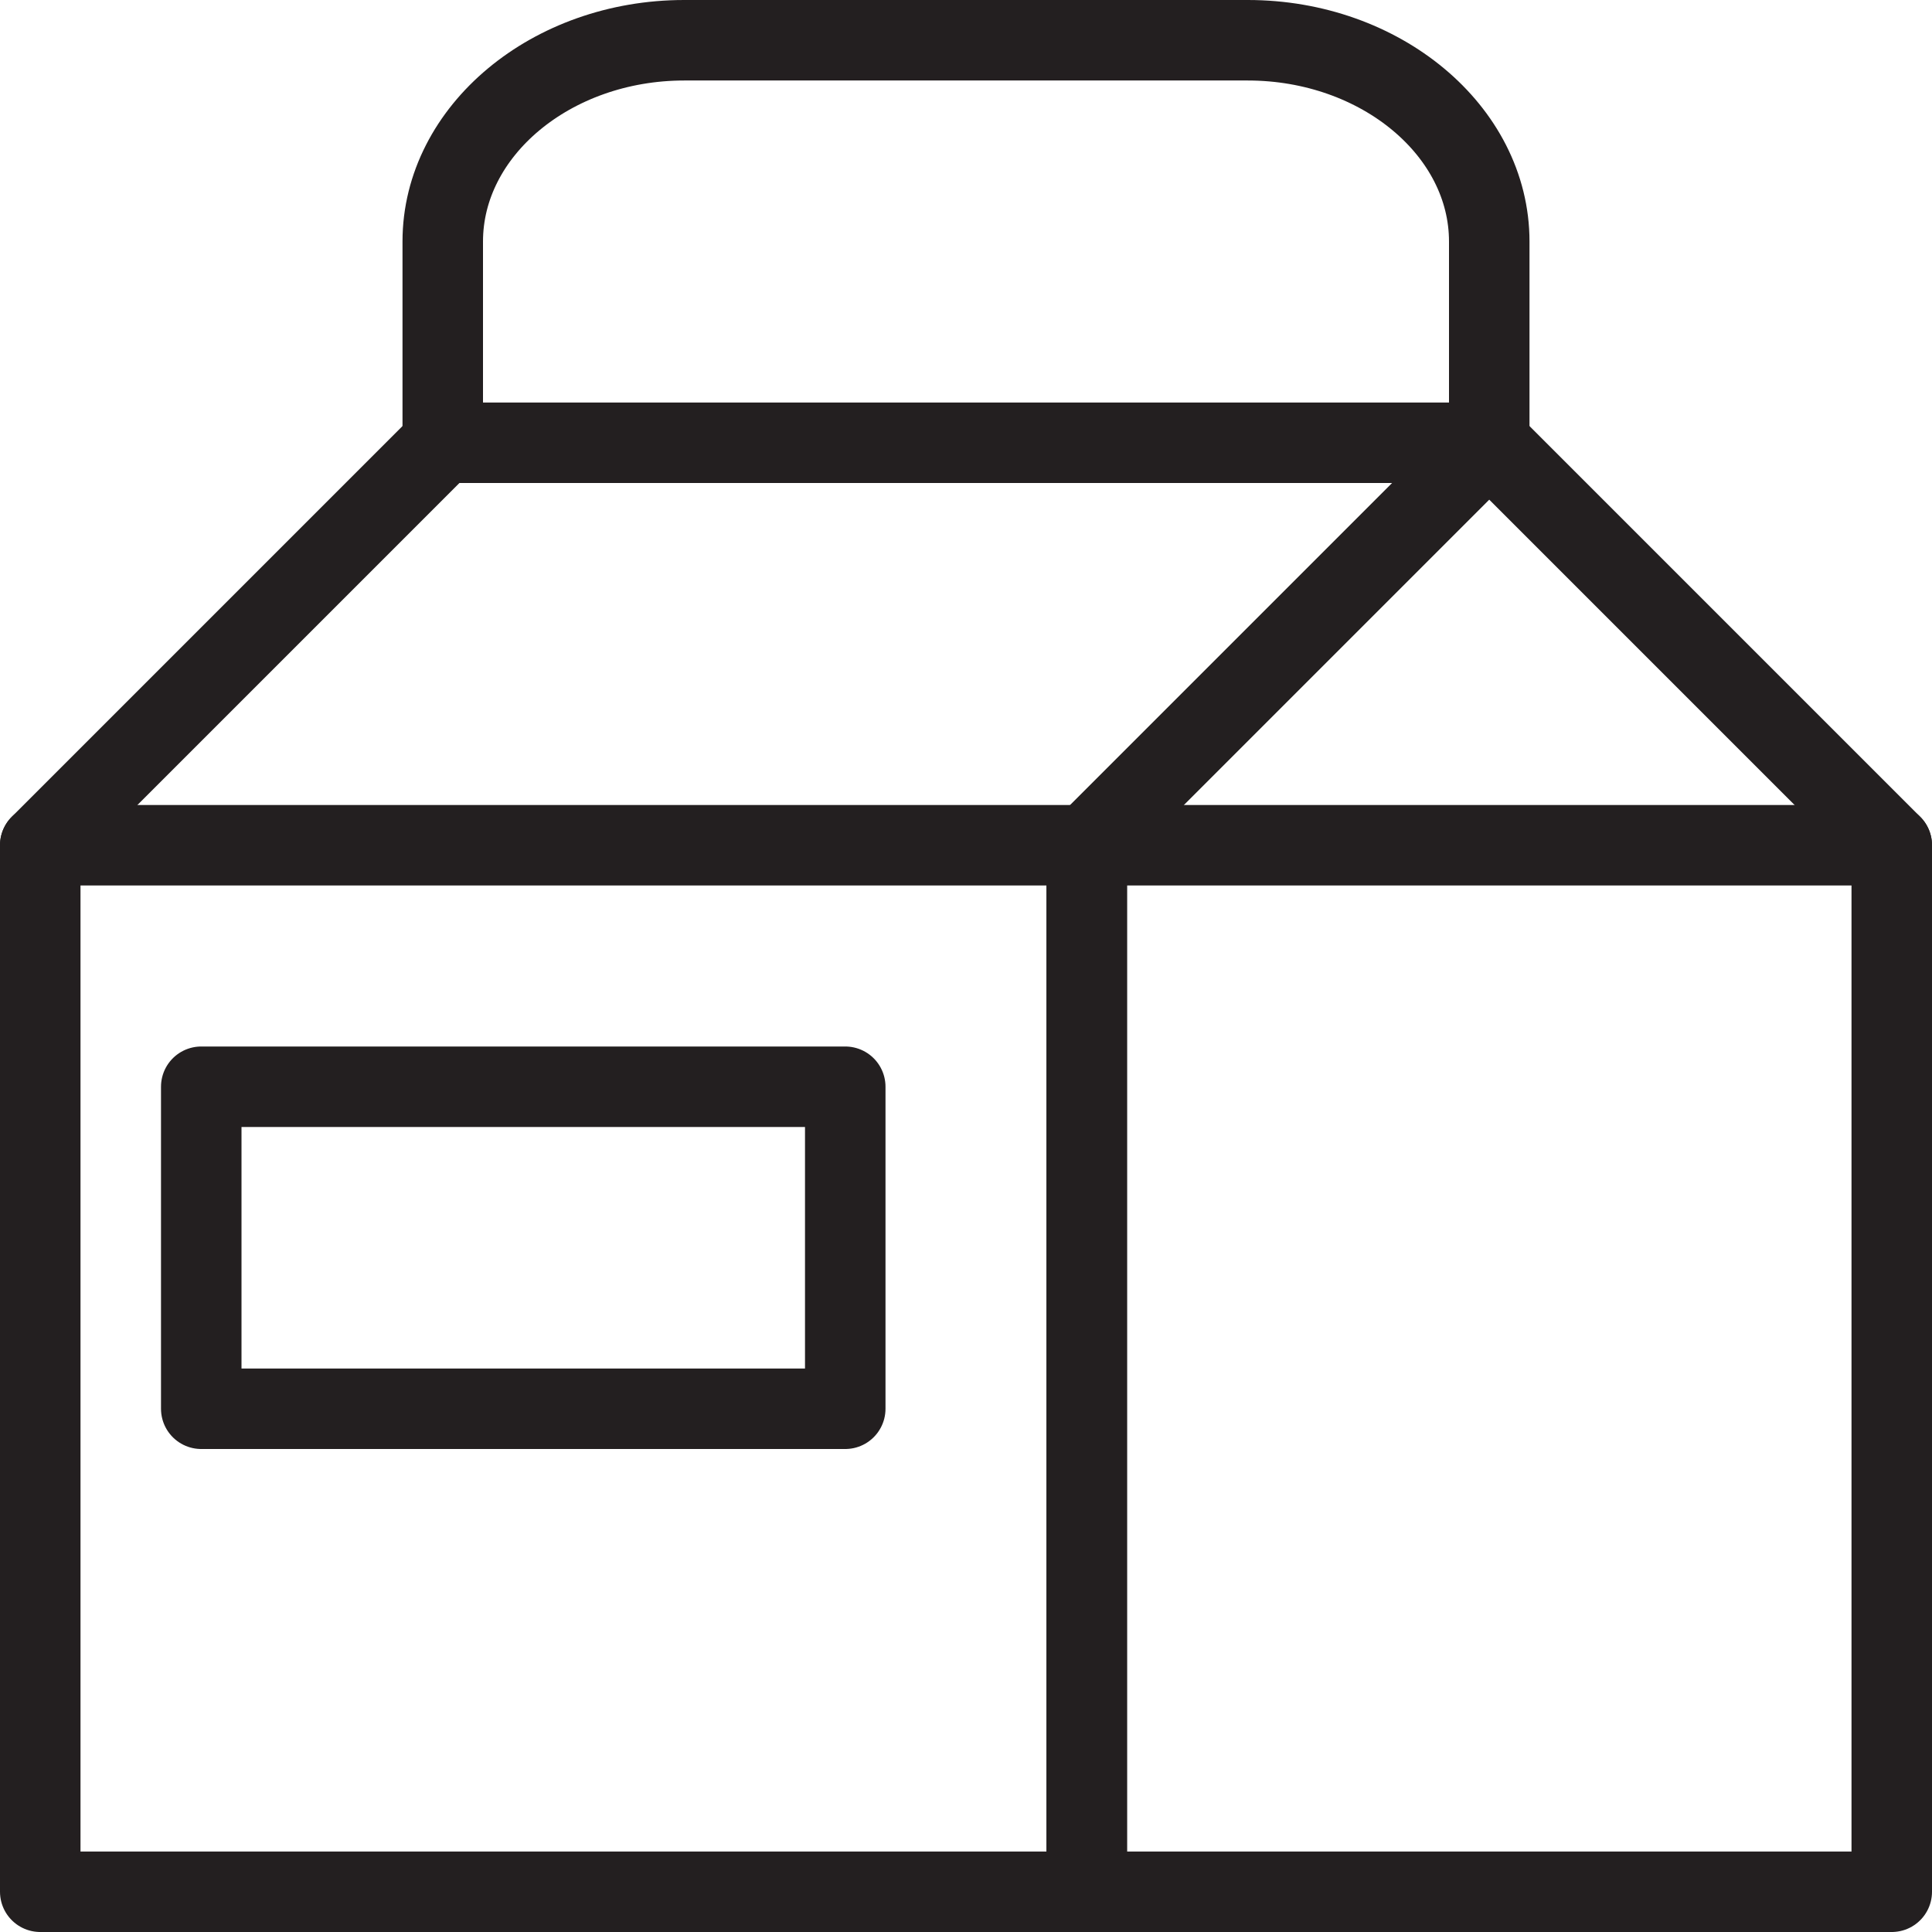 <svg version="1.1" viewBox="0 0 48 48" xmlns="http://www.w3.org/2000/svg" xmlns:xlink="http://www.w3.org/1999/xlink" overflow="hidden"><defs></defs><g id="icons"><rect x="1" y="21" width="26" height="26" stroke="#231F20" stroke-width="2" stroke-linecap="round" stroke-linejoin="round" fill="none"/><path d=" M 47 21 L 37 11 L 27 21 L 27 47 L 47 47 L 47 21 Z" stroke="#231F20" stroke-width="2" stroke-linecap="round" stroke-linejoin="round" fill="none"/><path d=" M 1 21 L 11 11 L 37 11" stroke="#231F20" stroke-width="2" stroke-linecap="round" stroke-linejoin="round" fill="none"/><path d=" M 37 11 L 37 6 C 37 3.25 34.3 1 31 1 L 17 1 C 13.7 1 11 3.25 11 6 L 11 11" stroke="#231F20" stroke-width="2" stroke-linecap="round" stroke-linejoin="round" fill="none"/><rect x="5" y="27" width="16" height="8" stroke="#231F20" stroke-width="2" stroke-linecap="round" stroke-linejoin="round" fill="none"/><line x1="27" y1="21" x2="47" y2="21" stroke="#231F20" stroke-width="2" stroke-linecap="round" stroke-linejoin="round" fill="none"/></g></svg>